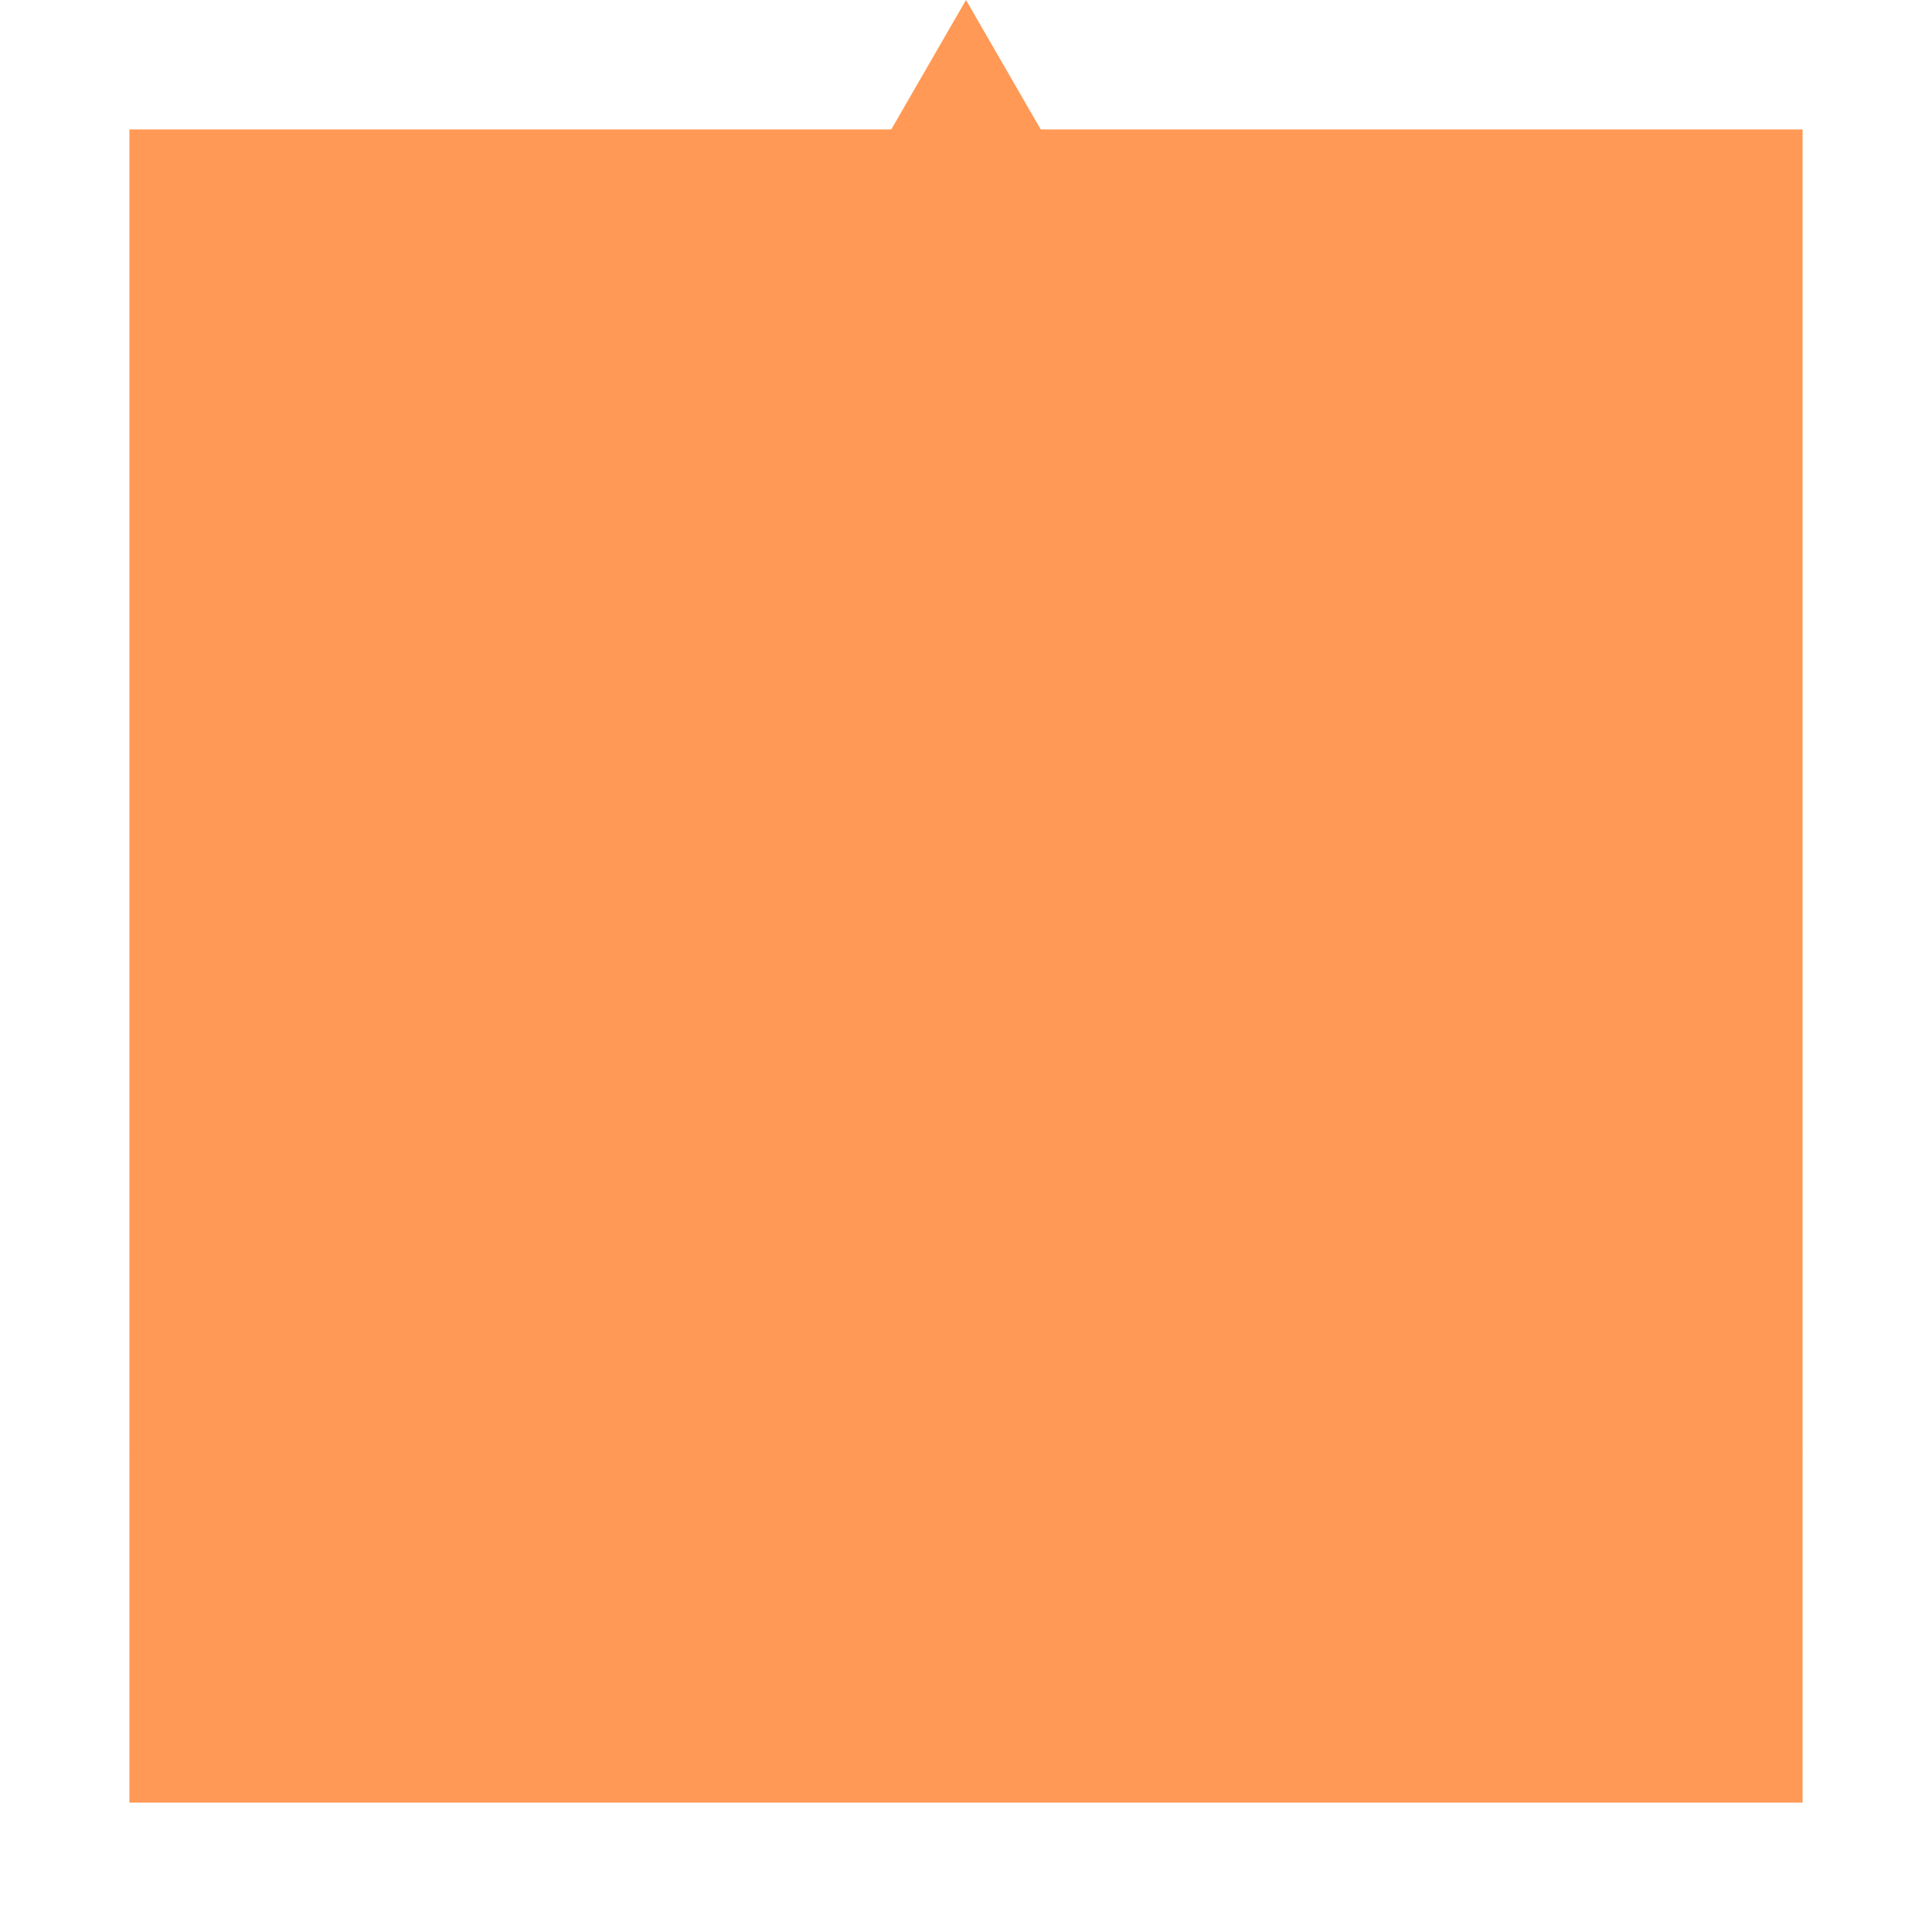 <?xml version="1.0" encoding="UTF-8" standalone="no"?>
<svg
   xmlns:dc="http://purl.org/dc/elements/1.1/"
   xmlns:cc="http://creativecommons.org/ns#"
   xmlns:rdf="http://www.w3.org/1999/02/22-rdf-syntax-ns#"
   xmlns:svg="http://www.w3.org/2000/svg"
   xmlns="http://www.w3.org/2000/svg"
   id="svg8"
   version="1.1"
   viewBox="0 0 36.662 36.662"
   height="36.662mm"
   width="36.662mm">
  <defs
     id="defs2" />
  <g
     transform="translate(-84.964,-111.165)"
     id="layer1">
    <rect
       style="fill:#ff9955;stroke-width:0.265"
       y="113.621"
       x="87.42"
       height="31.75"
       width="31.75"
       id="rect3713" />
    <path
       id="path3725"
       d="m 103.295,111.165 15.876,27.497 H 87.42 Z"
       style="fill:#ff9955;fill-opacity:1;stroke:none;stroke-width:0.265px;stroke-linecap:butt;stroke-linejoin:miter;stroke-opacity:1" />
  </g>
</svg>
